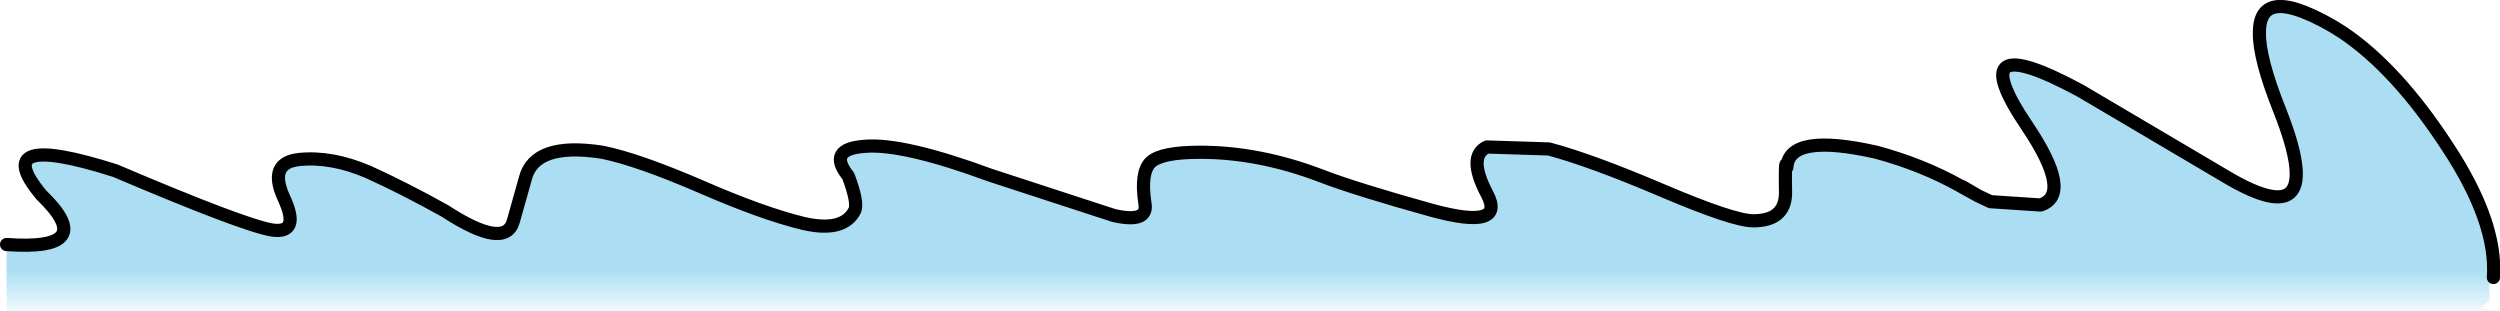 <?xml version="1.0" encoding="UTF-8" standalone="no"?>
<svg xmlns:ffdec="https://www.free-decompiler.com/flash" xmlns:xlink="http://www.w3.org/1999/xlink" ffdec:objectType="shape" height="23.6px" width="189.65px" xmlns="http://www.w3.org/2000/svg">
  <g transform="matrix(1.0, 0.0, 0.0, 1.0, 87.4, 9.7)">
    <path d="M62.65 5.15 L62.75 5.2 63.6 5.6 67.4 5.85 Q69.85 5.05 66.4 -0.1 61.2 -7.8 70.45 -2.8 L81.55 3.75 Q89.35 8.35 85.55 -1.3 83.95 -5.3 84.0 -7.25 84.0 -10.1 87.35 -8.8 88.85 -8.2 90.3 -7.25 94.4 -4.5 98.25 1.4 102.05 7.15 101.75 11.35 L101.45 11.35 101.45 13.1 100.85 13.65 100.85 13.9 -86.9 13.9 -86.9 8.85 Q-79.85 9.35 -84.25 5.1 -88.4 0.15 -78.65 3.25 -68.9 7.4 -66.75 7.75 -64.6 8.05 -65.85 5.35 -67.1 2.65 -64.7 2.4 -62.25 2.15 -59.45 3.35 -56.7 4.6 -53.65 6.3 -49.05 9.3 -48.45 7.05 L-47.55 3.85 Q-46.85 1.05 -41.7 1.85 -39.0 2.4 -34.25 4.45 -29.55 6.5 -26.45 7.25 -23.4 7.95 -22.55 6.25 -22.3 5.65 -23.05 3.65 -24.7 1.6 -21.8 1.4 -18.9 1.15 -12.25 3.6 L-2.9 6.65 Q-0.25 7.25 -0.55 5.7 -0.9 3.35 -0.1 2.6 0.7 1.85 3.65 1.85 8.15 1.85 12.85 3.65 15.45 4.65 21.2 6.25 26.9 7.8 25.4 5.0 23.9 2.15 25.4 1.45 L30.1 1.6 Q33.3 2.45 38.7 4.75 44.1 7.05 45.6 7.05 48.0 7.05 48.05 5.0 48.0 2.05 48.15 3.0 48.3 0.35 54.95 1.85 58.45 2.8 61.3 4.4 L62.65 5.15" fill="url(#gradient0)" fill-rule="evenodd" stroke="none"/>
    <path d="M62.65 5.15 L61.3 4.4 61.45 4.45 62.65 5.15 M100.85 13.9 L100.85 13.65 101.95 13.9 100.85 13.9" fill="url(#gradient1)" fill-rule="evenodd" stroke="none"/>
    <path d="M101.75 11.35 Q102.05 7.15 98.25 1.4 94.4 -4.5 90.3 -7.25 88.85 -8.2 87.35 -8.8 84.0 -10.1 84.0 -7.25 83.95 -5.3 85.55 -1.3 89.35 8.35 81.55 3.75 L70.45 -2.8 Q61.2 -7.8 66.4 -0.1 69.85 5.05 67.4 5.85 L63.6 5.6 62.75 5.2 62.65 5.15 61.3 4.4 Q58.45 2.8 54.95 1.85 48.3 0.35 48.15 3.0 48.0 2.05 48.05 5.0 48.0 7.05 45.6 7.05 44.1 7.05 38.7 4.75 33.3 2.45 30.1 1.6 L25.4 1.45 Q23.9 2.15 25.4 5.0 26.9 7.8 21.2 6.25 15.45 4.65 12.85 3.65 8.15 1.85 3.65 1.85 0.7 1.85 -0.1 2.6 -0.9 3.35 -0.55 5.7 -0.25 7.25 -2.9 6.65 L-12.25 3.6 Q-18.9 1.15 -21.8 1.4 -24.7 1.6 -23.05 3.65 -22.3 5.65 -22.55 6.25 -23.4 7.95 -26.45 7.25 -29.55 6.5 -34.25 4.45 -39.0 2.4 -41.7 1.85 -46.85 1.05 -47.55 3.85 L-48.45 7.05 Q-49.05 9.3 -53.65 6.3 -56.7 4.6 -59.45 3.35 -62.25 2.15 -64.7 2.4 -67.1 2.65 -65.85 5.35 -64.6 8.05 -66.75 7.75 -68.9 7.4 -78.65 3.25 -88.4 0.15 -84.25 5.1 -79.85 9.35 -86.9 8.85 M62.65 5.15 L61.45 4.45 61.3 4.4" fill="none" stroke="#000000" stroke-linecap="round" stroke-linejoin="round" stroke-width="1.0"/>
  </g>
  <defs>
    <linearGradient gradientTransform="matrix(0.0, 0.012, -0.128, 0.0, -1.85, 7.55)" gradientUnits="userSpaceOnUse" id="gradient0" spreadMethod="pad" x1="-819.2" x2="819.2">
      <stop offset="0.667" stop-color="#97d6f0" stop-opacity="0.8"/>
      <stop offset="0.855" stop-color="#97d6f0" stop-opacity="0.0"/>
    </linearGradient>
    <linearGradient gradientTransform="matrix(0.0, 0.012, -0.128, 0.0, 18.65, 7.55)" gradientUnits="userSpaceOnUse" id="gradient1" spreadMethod="pad" x1="-819.2" x2="819.2">
      <stop offset="0.667" stop-color="#97d6f0" stop-opacity="0.8"/>
      <stop offset="0.855" stop-color="#97d6f0" stop-opacity="0.0"/>
    </linearGradient>
  </defs>
</svg>
